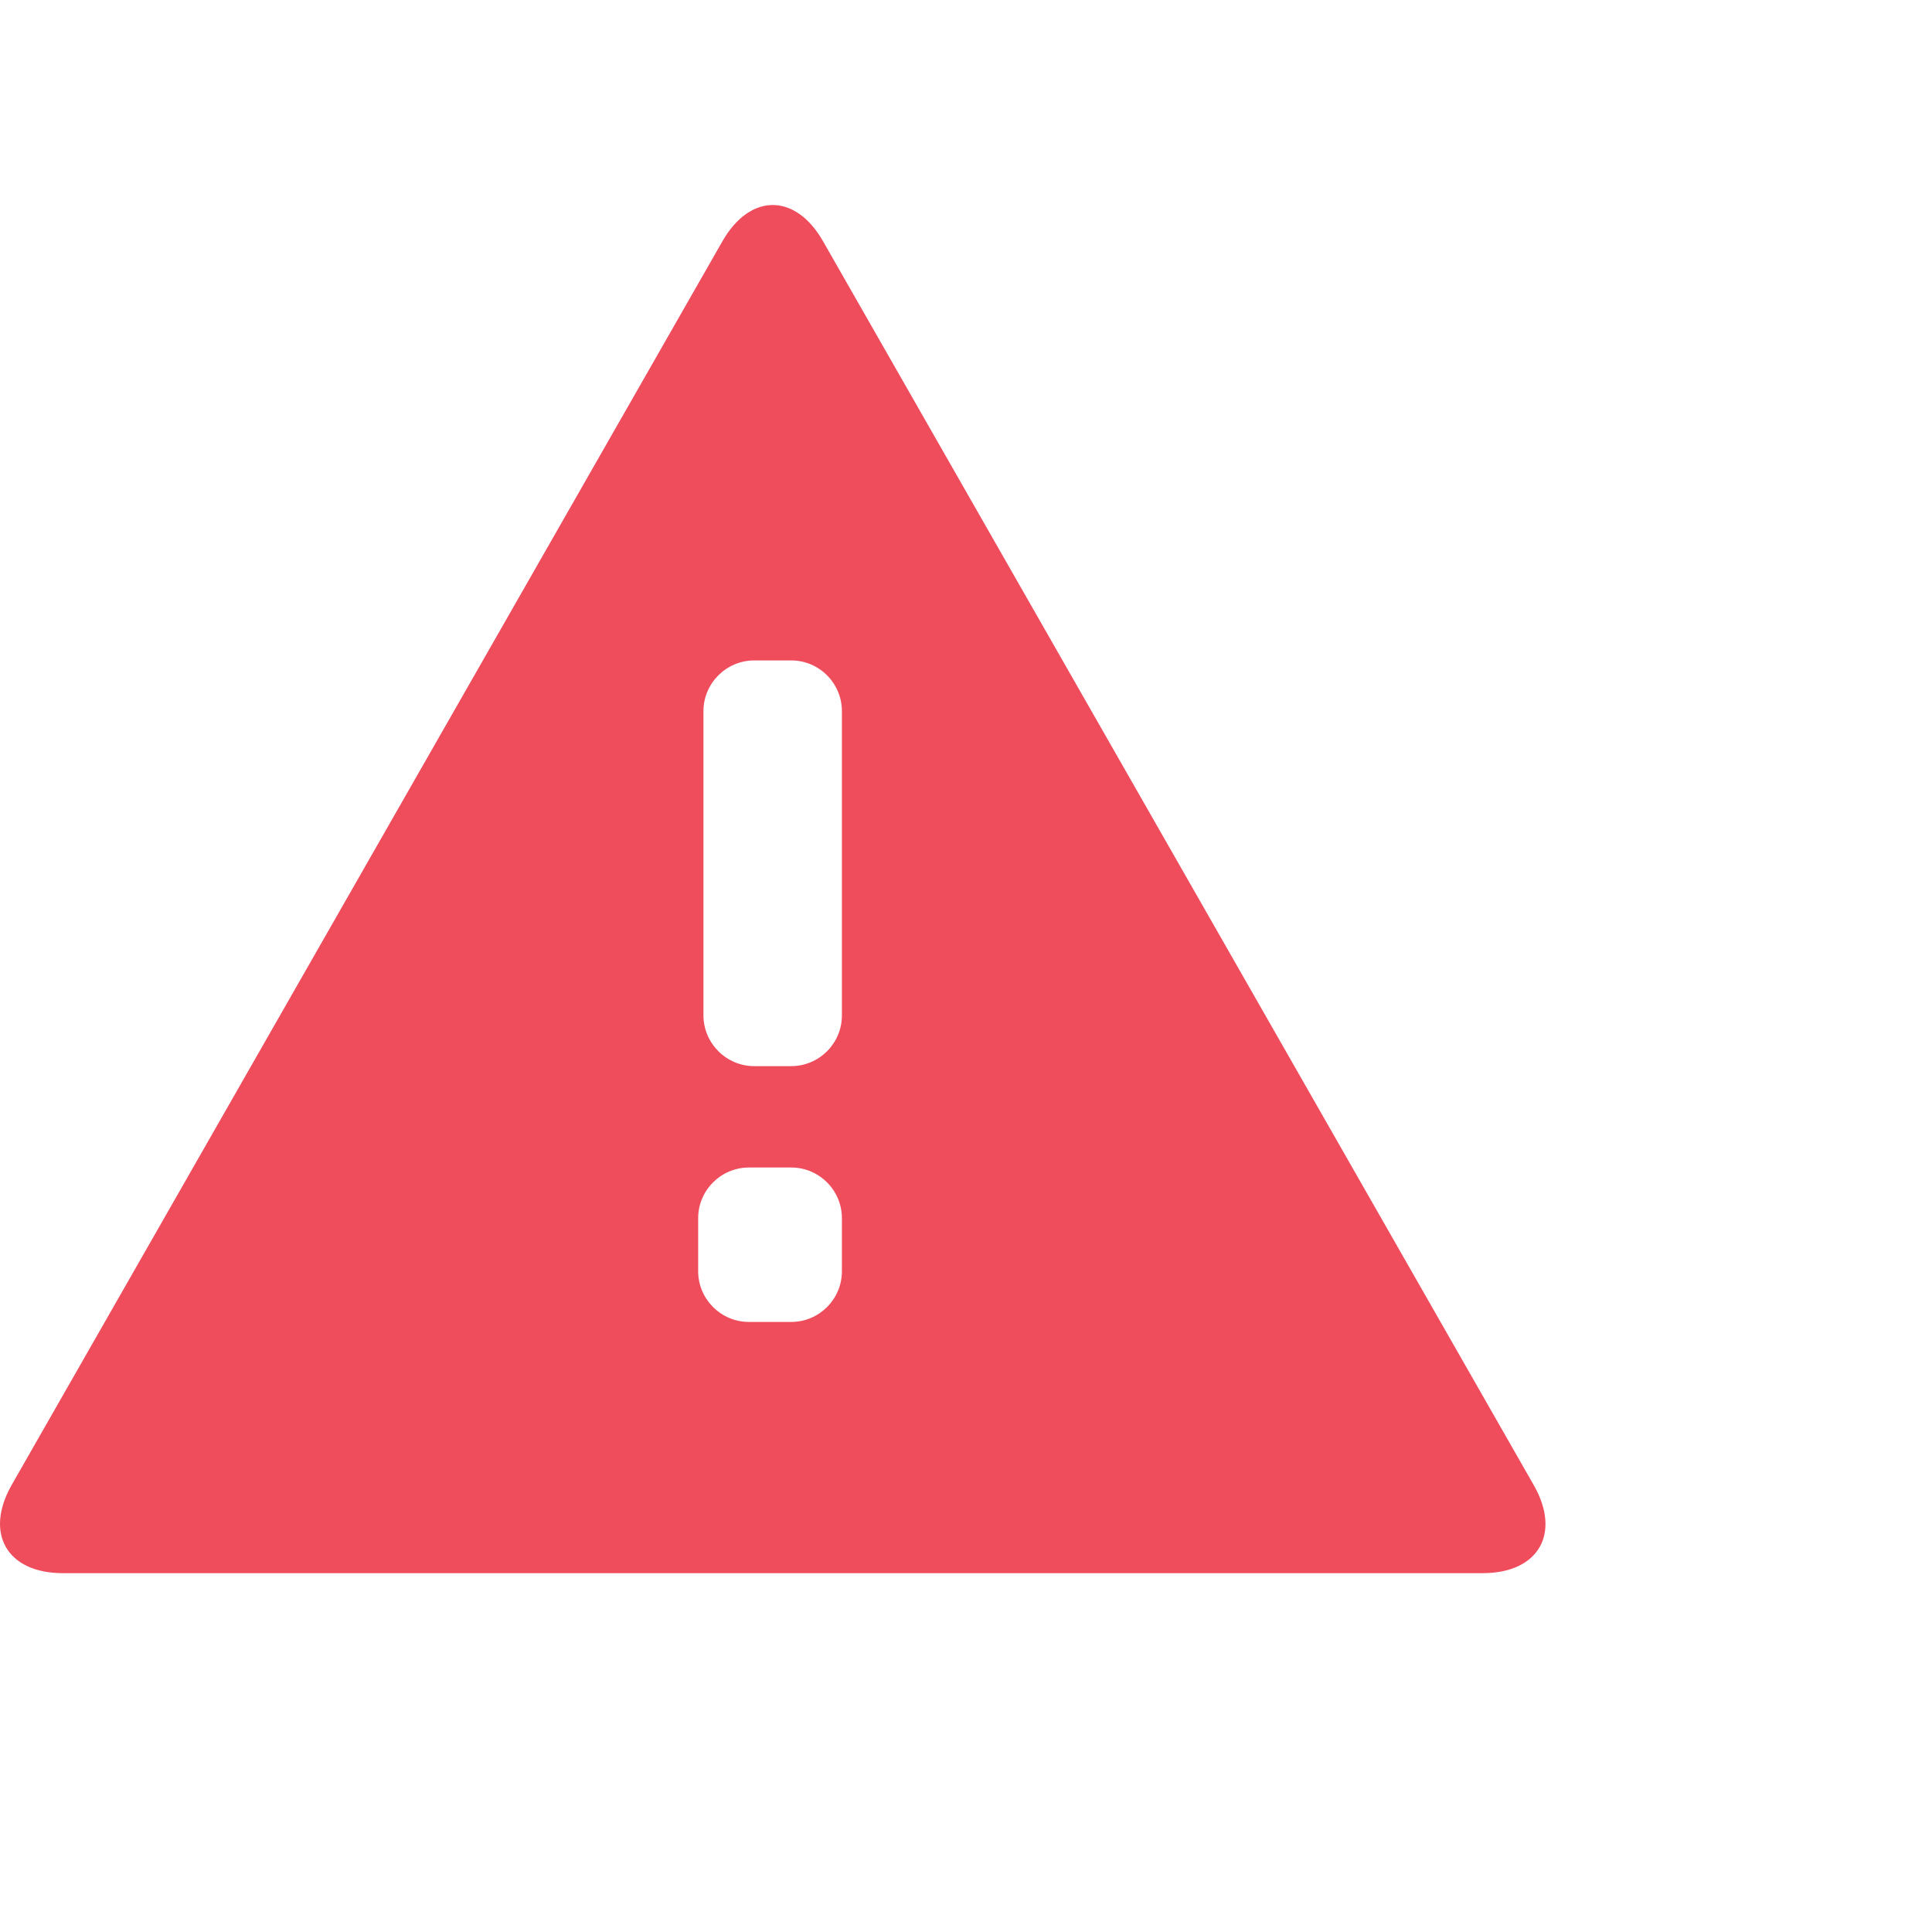 <?xml version="1.0" encoding="utf-8"?>
<!-- Generator: Adobe Illustrator 15.1.0, SVG Export Plug-In . SVG Version: 6.00 Build 0)  -->
<!DOCTYPE svg PUBLIC "-//W3C//DTD SVG 1.1//EN" "http://www.w3.org/Graphics/SVG/1.1/DTD/svg11.dtd">
<svg version="1.1" id="Layer_1" xmlns="http://www.w3.org/2000/svg" xmlns:xlink="http://www.w3.org/1999/xlink" x="0px" y="0px"
	 width="30px" height="30px" viewBox="0 0 30 30" enable-background="new 0 0 30 30" xml:space="preserve">
<path fill="#EF4C5C" d="M23.815,23.059L12.78,3.746c-0.428-0.75-1.133-0.75-1.562,0L0.181,23.059
	c-0.428,0.754-0.07,1.369,0.794,1.369h22.047C23.89,24.428,24.246,23.812,23.815,23.059z M13.073,19.74
	c0,0.435-0.354,0.787-0.787,0.787h-0.658c-0.432,0-0.787-0.354-0.787-0.787v-0.824c0-0.434,0.355-0.787,0.787-0.787h0.658
	c0.434,0,0.787,0.354,0.787,0.787V19.74z M13.073,15.768c0,0.434-0.354,0.787-0.787,0.787h-0.575c-0.431,0-0.788-0.354-0.788-0.787
	v-4.726c0-0.434,0.357-0.787,0.788-0.787h0.575c0.434,0,0.787,0.354,0.787,0.787V15.768z"/>
</svg>
